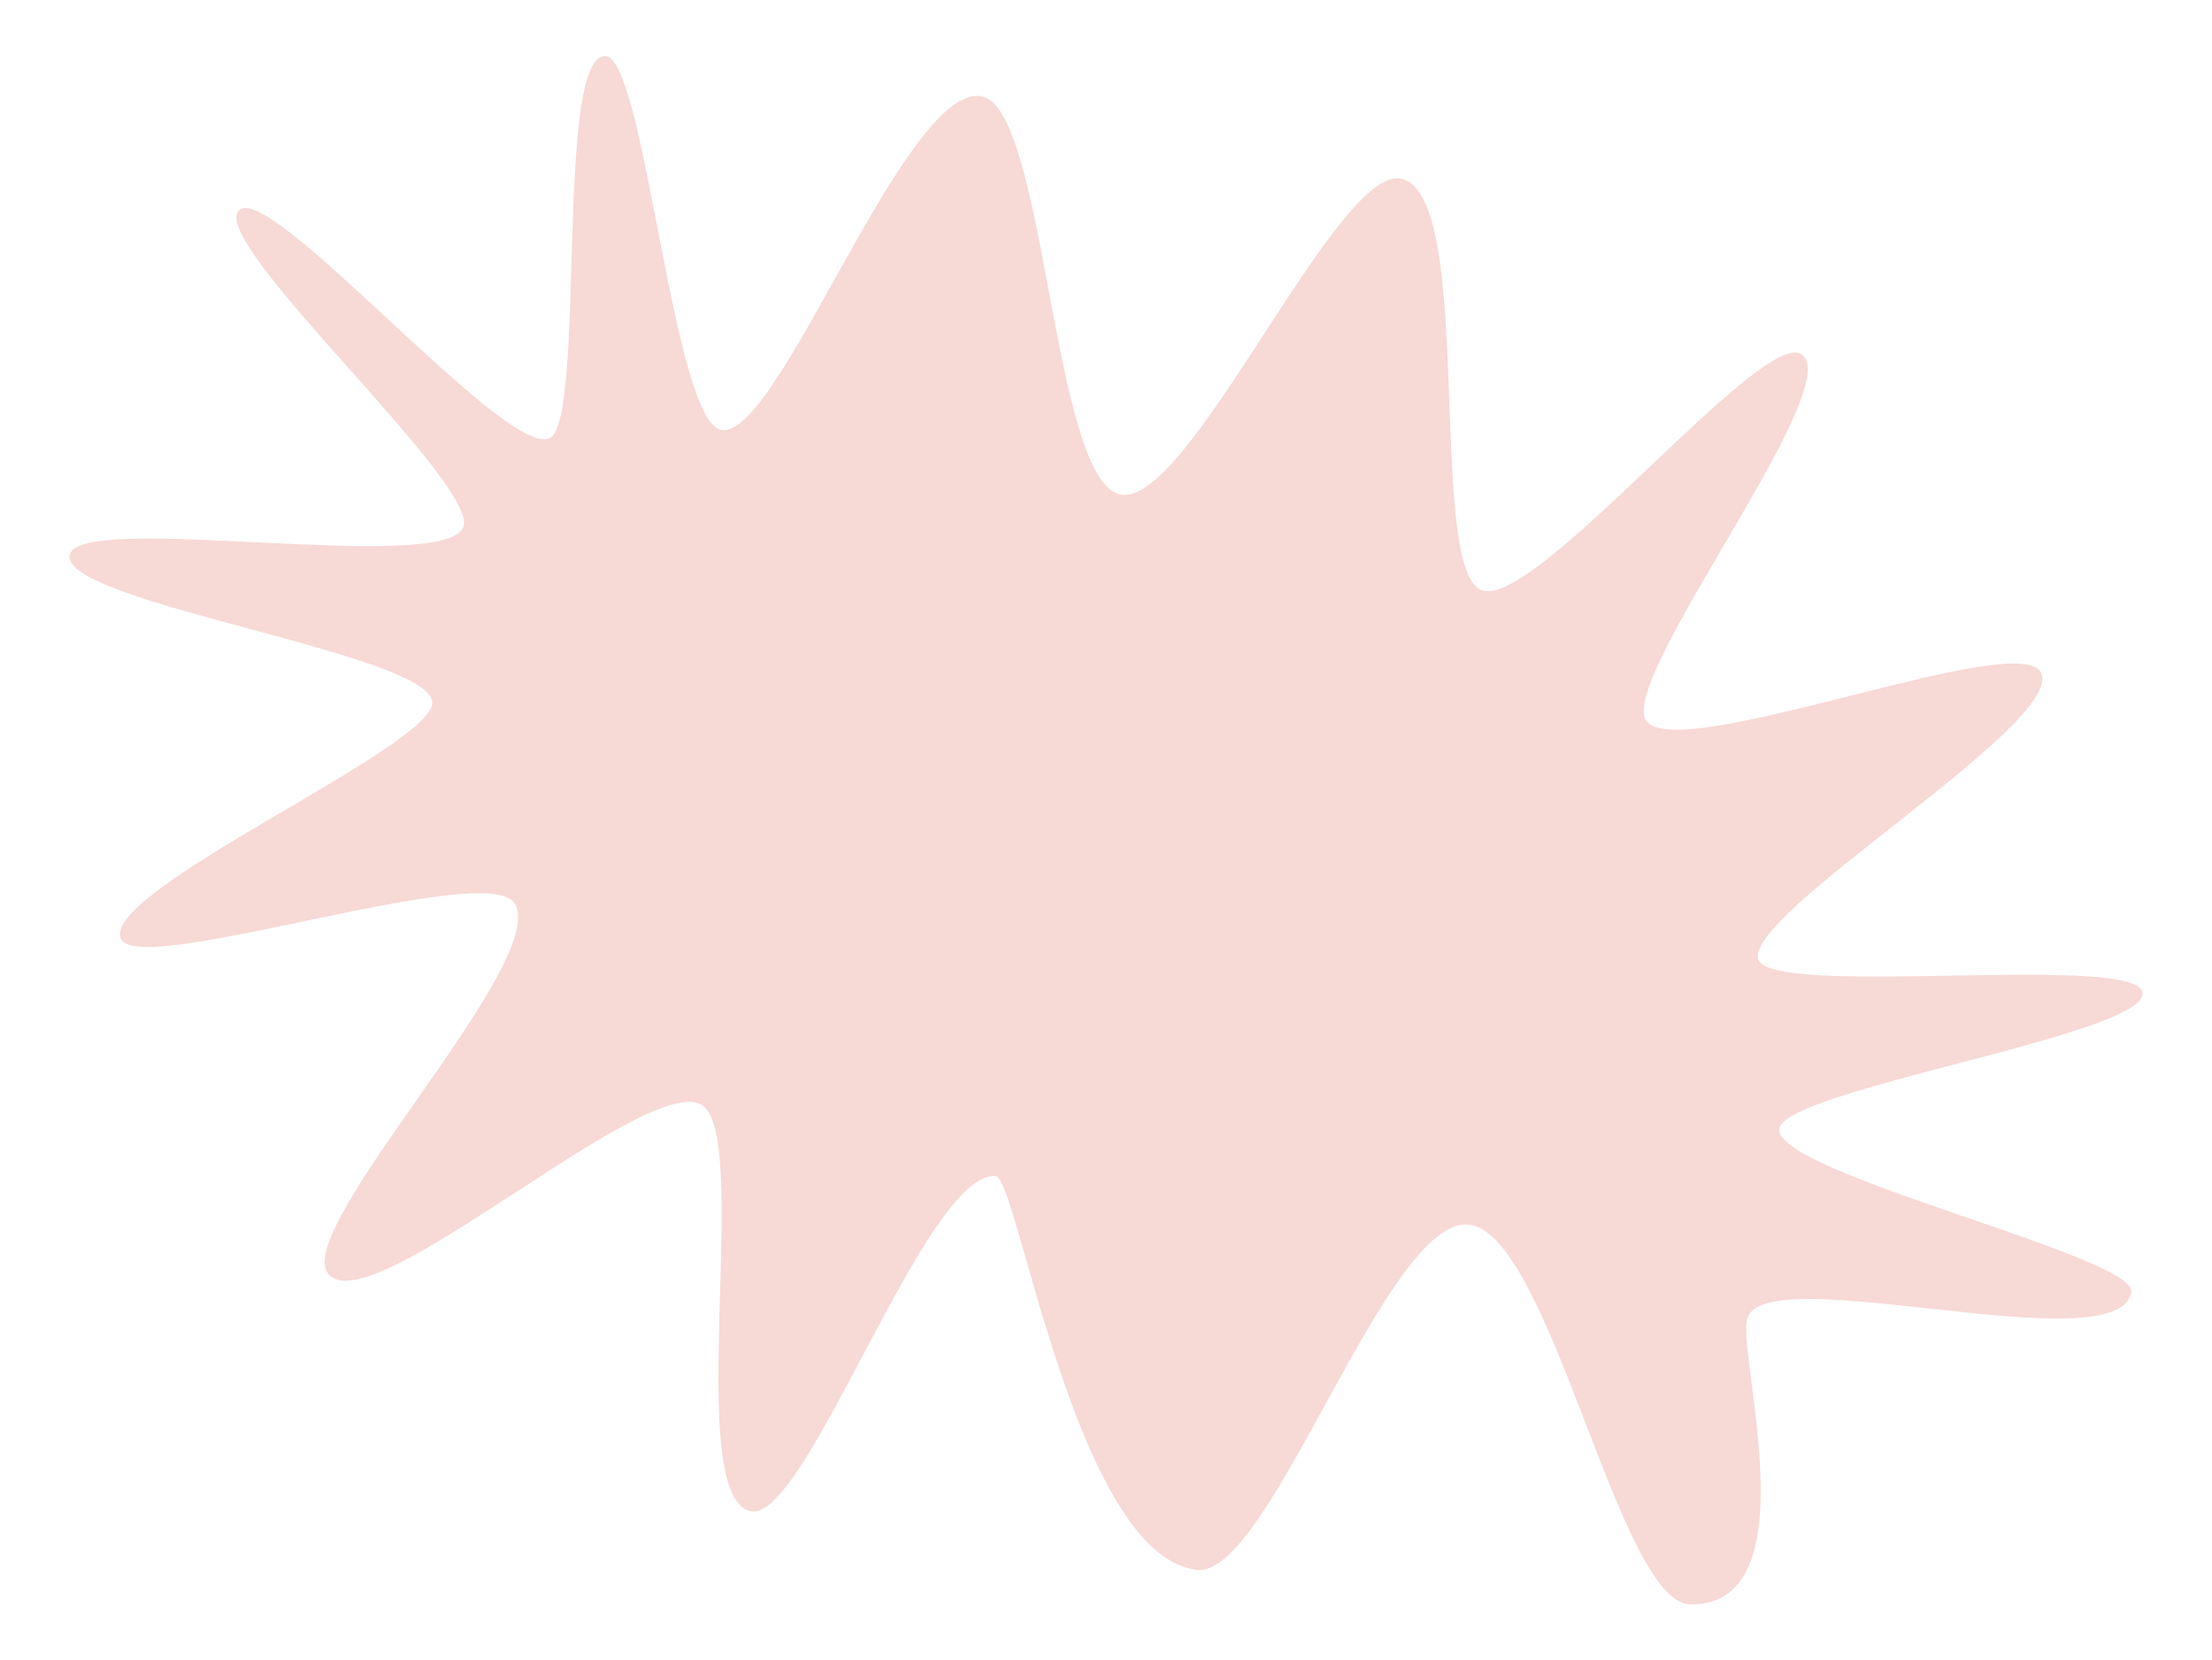 <svg xmlns="http://www.w3.org/2000/svg" viewBox="0 0 421 316"><defs><style>.bf869ae8-cde4-4ec3-a65a-748dd2da2e3f{fill:#f7d9d5;}</style></defs><g id="a29acff9-815b-4f3a-91c9-ae33cc3cf36f" data-name="Home 1"><path class="bf869ae8-cde4-4ec3-a65a-748dd2da2e3f" d="M334.69,182.65c-3.18-8.52,58.21-44.85,53.79-54.58-3.94-8.69-69.06,17.53-75.15,9.12-5.57-7.72,37.94-63.13,29.69-69.67-7.27-5.76-51.14,49-61.11,44.76-10.42-4.38-1.07-74.69-15.1-78.25-12.17-3.09-40.44,62.6-53.53,60.1s-14.19-73.86-26.55-75.82c-14.47-2.3-38.44,65.14-49.37,63.53-9.42-1.38-14.61-71.57-22.28-71.18-9.58.49-3.41,70-10.6,72.8-8.59,3.32-53.26-49.25-59-43.43-6,6.1,46.25,52.53,42.67,60.4-4.08,9-73.39-3.22-74.89,5.23-1.6,9,67.5,18.48,69,27.8,1.32,8.27-63.13,35.93-59.26,45.19C26.17,186.27,93,163.3,98,172c6.57,11.42-43,62.31-35.41,70.57,8.31,9.1,60-38.17,70.83-32.37,9.82,5.28-3.55,74.4,9.39,77.39,10.6,2.45,33.4-64.93,46.73-63.76,4.15.37,15.29,72.49,38.31,74.93,13.85,1.46,35.89-66.9,51.54-65.71S308,305.2,321.74,305.34c23.39.23,8.44-48.72,10.89-54.64,4-11,70.57,8.88,73-4.76,1.19-6.84-67.38-22.51-67-31,.36-7.53,70.1-18,69.15-26C406.84,181.26,337.44,190,334.69,182.65Z"/></g></svg>
